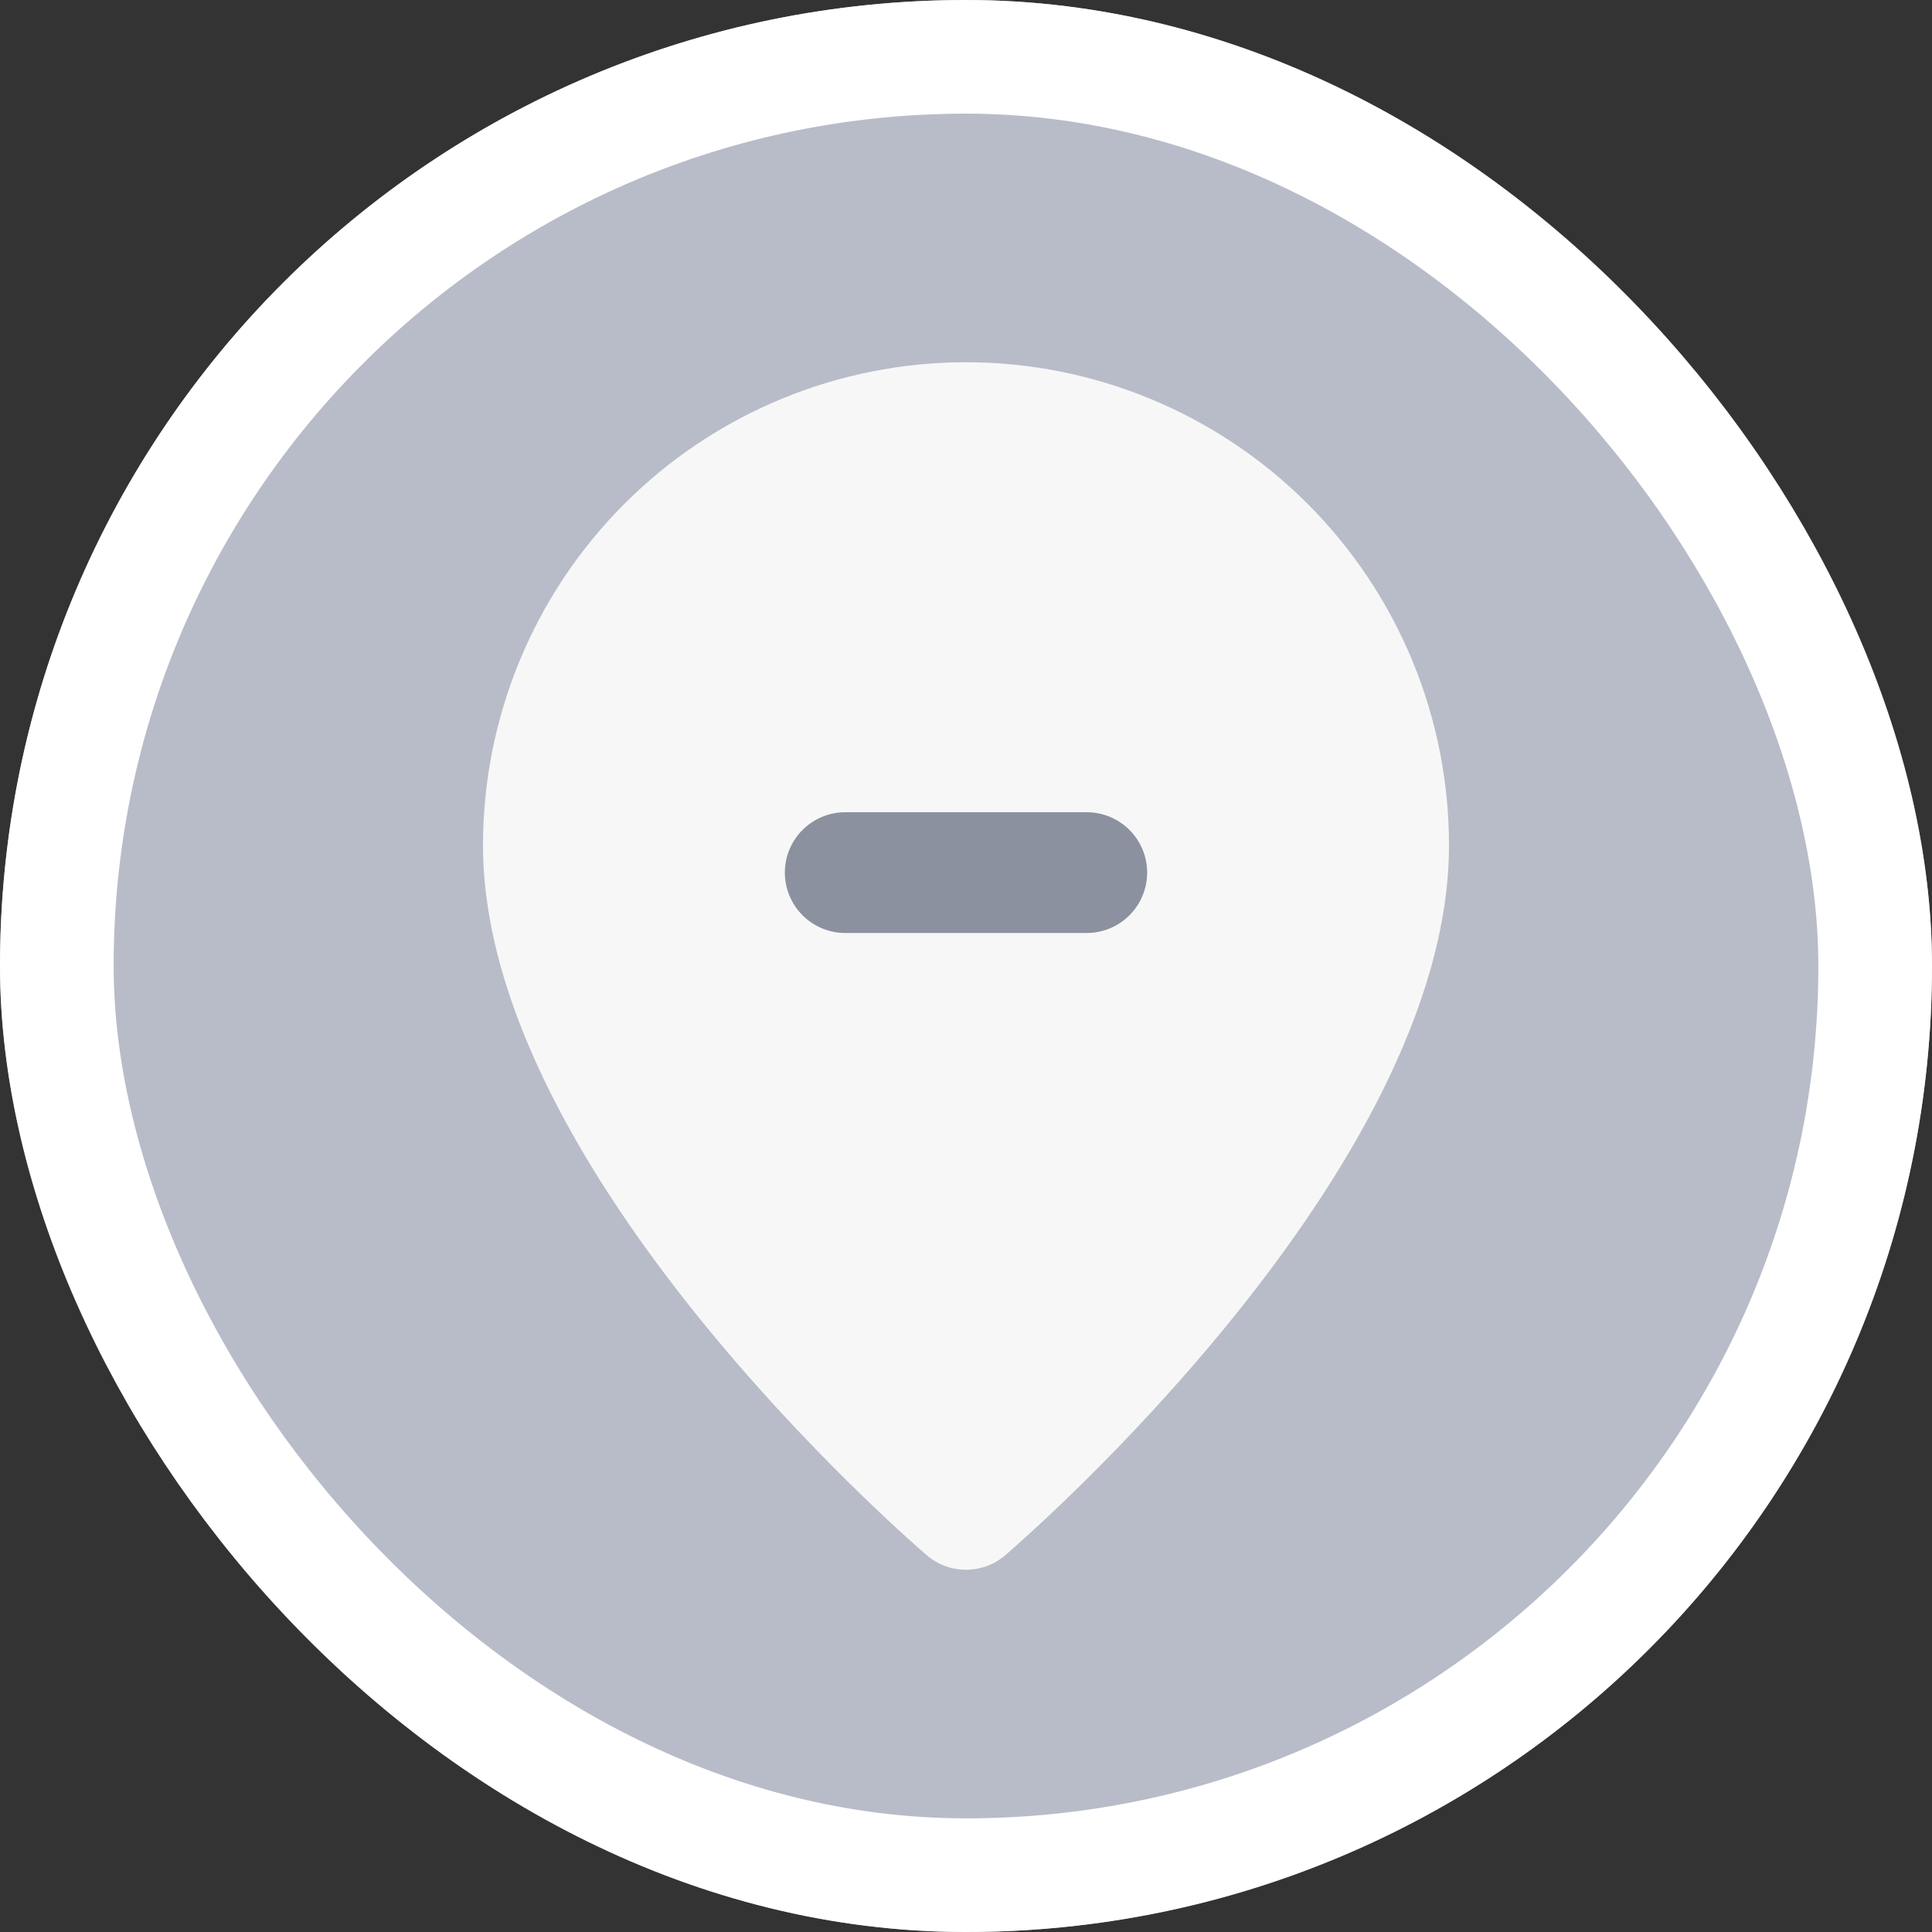 <svg width="34" height="34" viewBox="0 0 34 34" fill="none" xmlns="http://www.w3.org/2000/svg">
<rect x="0" y="0" width="34" height="34" fill="#333333" stroke="none"/>
<g clip-path="url(#clip0_35_5830)">
<circle cx="17" cy="17" r="17" fill="#B8BCC8"/>
<path d="M17 27.625C16.747 27.625 16.501 27.535 16.309 27.369C15.99 27.096 8.5 20.609 8.5 14.875C8.5 12.621 9.396 10.459 10.99 8.865C12.584 7.271 14.746 6.375 17 6.375C19.254 6.375 21.416 7.271 23.01 8.865C24.605 10.459 25.5 12.621 25.5 14.875C25.5 20.609 18.01 27.096 17.691 27.369C17.499 27.535 17.253 27.625 17 27.625Z" fill="#F7F7F7"/>
<path d="M19.125 16.419H14.875C14.593 16.419 14.323 16.307 14.124 16.108C13.924 15.908 13.812 15.638 13.812 15.356C13.812 15.075 13.924 14.804 14.124 14.605C14.323 14.406 14.593 14.294 14.875 14.294H19.125C19.407 14.294 19.677 14.406 19.876 14.605C20.076 14.804 20.188 15.075 20.188 15.356C20.188 15.638 20.076 15.908 19.876 16.108C19.677 16.307 19.407 16.419 19.125 16.419Z" fill="#8C919F"/>
</g>
<rect x="1" y="1" width="32" height="32" rx="16" stroke="white" stroke-width="2"/>
<defs>
<clipPath id="clip0_35_5830">
<rect width="34" height="34" rx="17" fill="white"/>
</clipPath>
</defs>
</svg>
